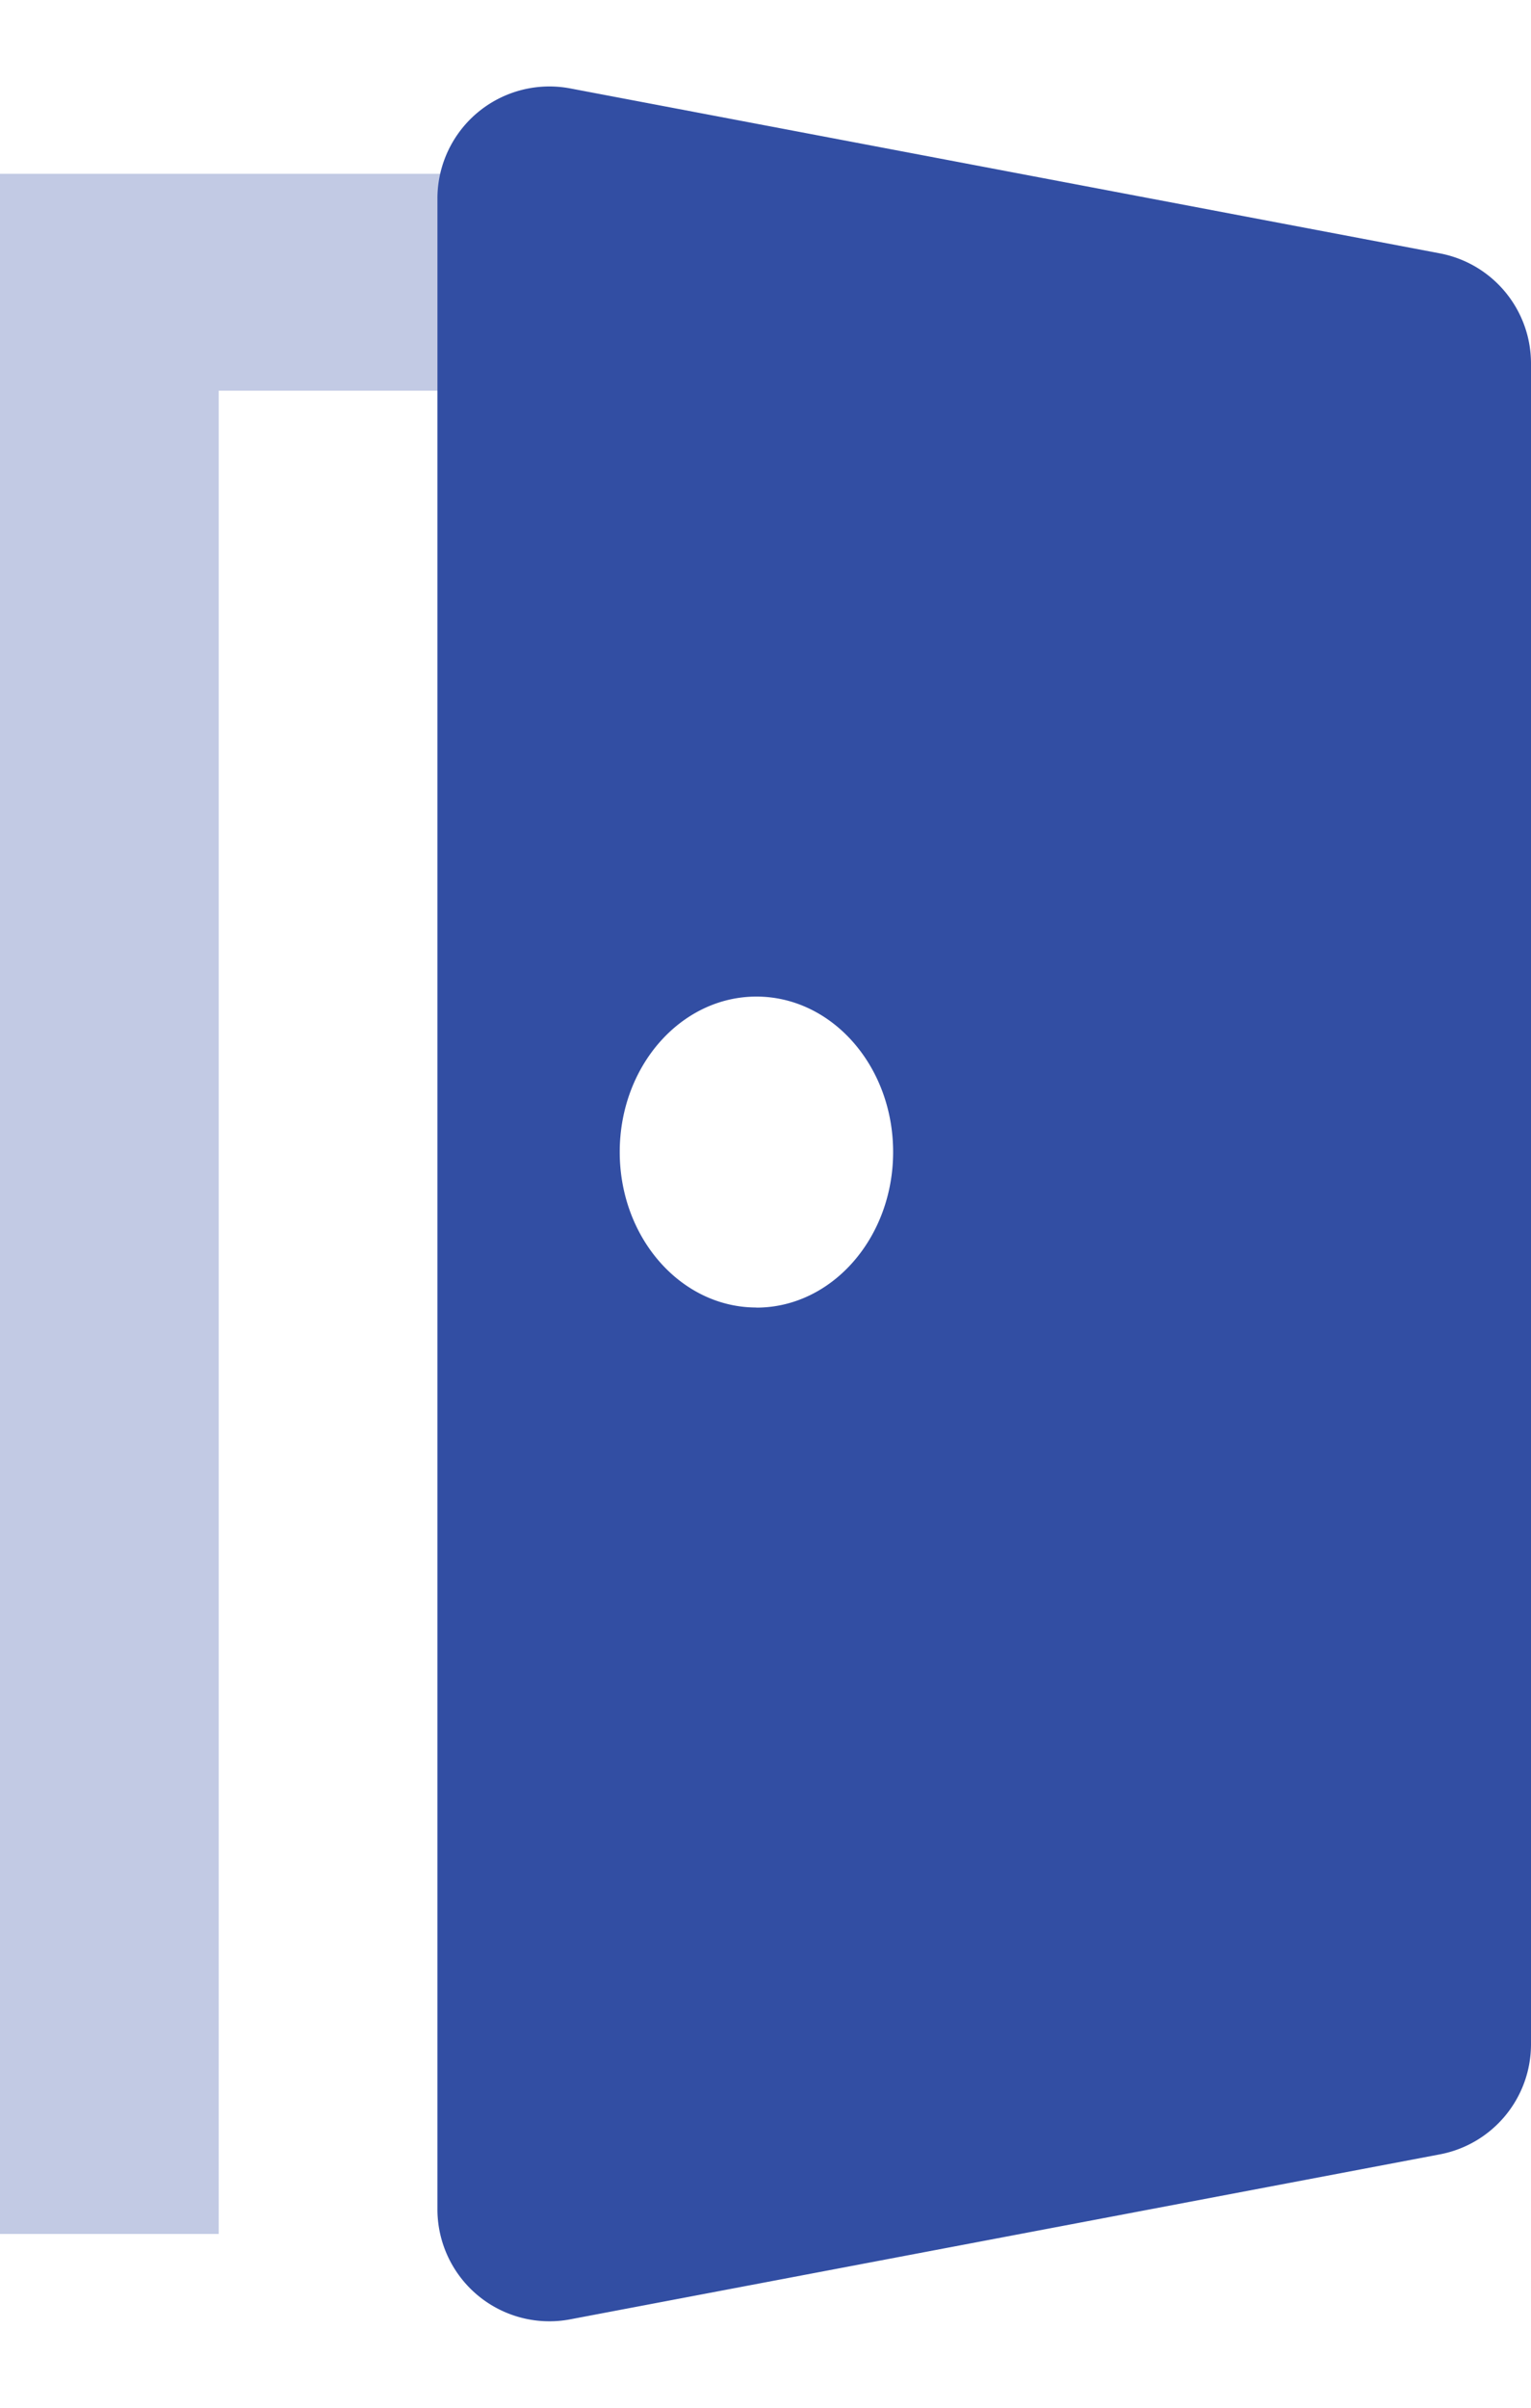 <svg width="14" height="22" xmlns="http://www.w3.org/2000/svg"><g fill="#324EA3" fill-rule="evenodd"><path opacity=".3" d="M2 3.57v16.842H0V1.588h6V3.57z"/><path d="M5.215.808l7.951 1.507c.484.092.834.514.834 1.007v15.356c0 .493-.35.915-.834 1.007l-7.95 1.507A1.024 1.024 0 0 1 4 20.185V1.815A1.024 1.024 0 0 1 5.215.808zm1.702 11.14c.69 0 1.25-.637 1.25-1.422 0-.785-.56-1.42-1.25-1.42s-1.25.635-1.25 1.42c0 .785.56 1.421 1.25 1.421z"/></g></svg>